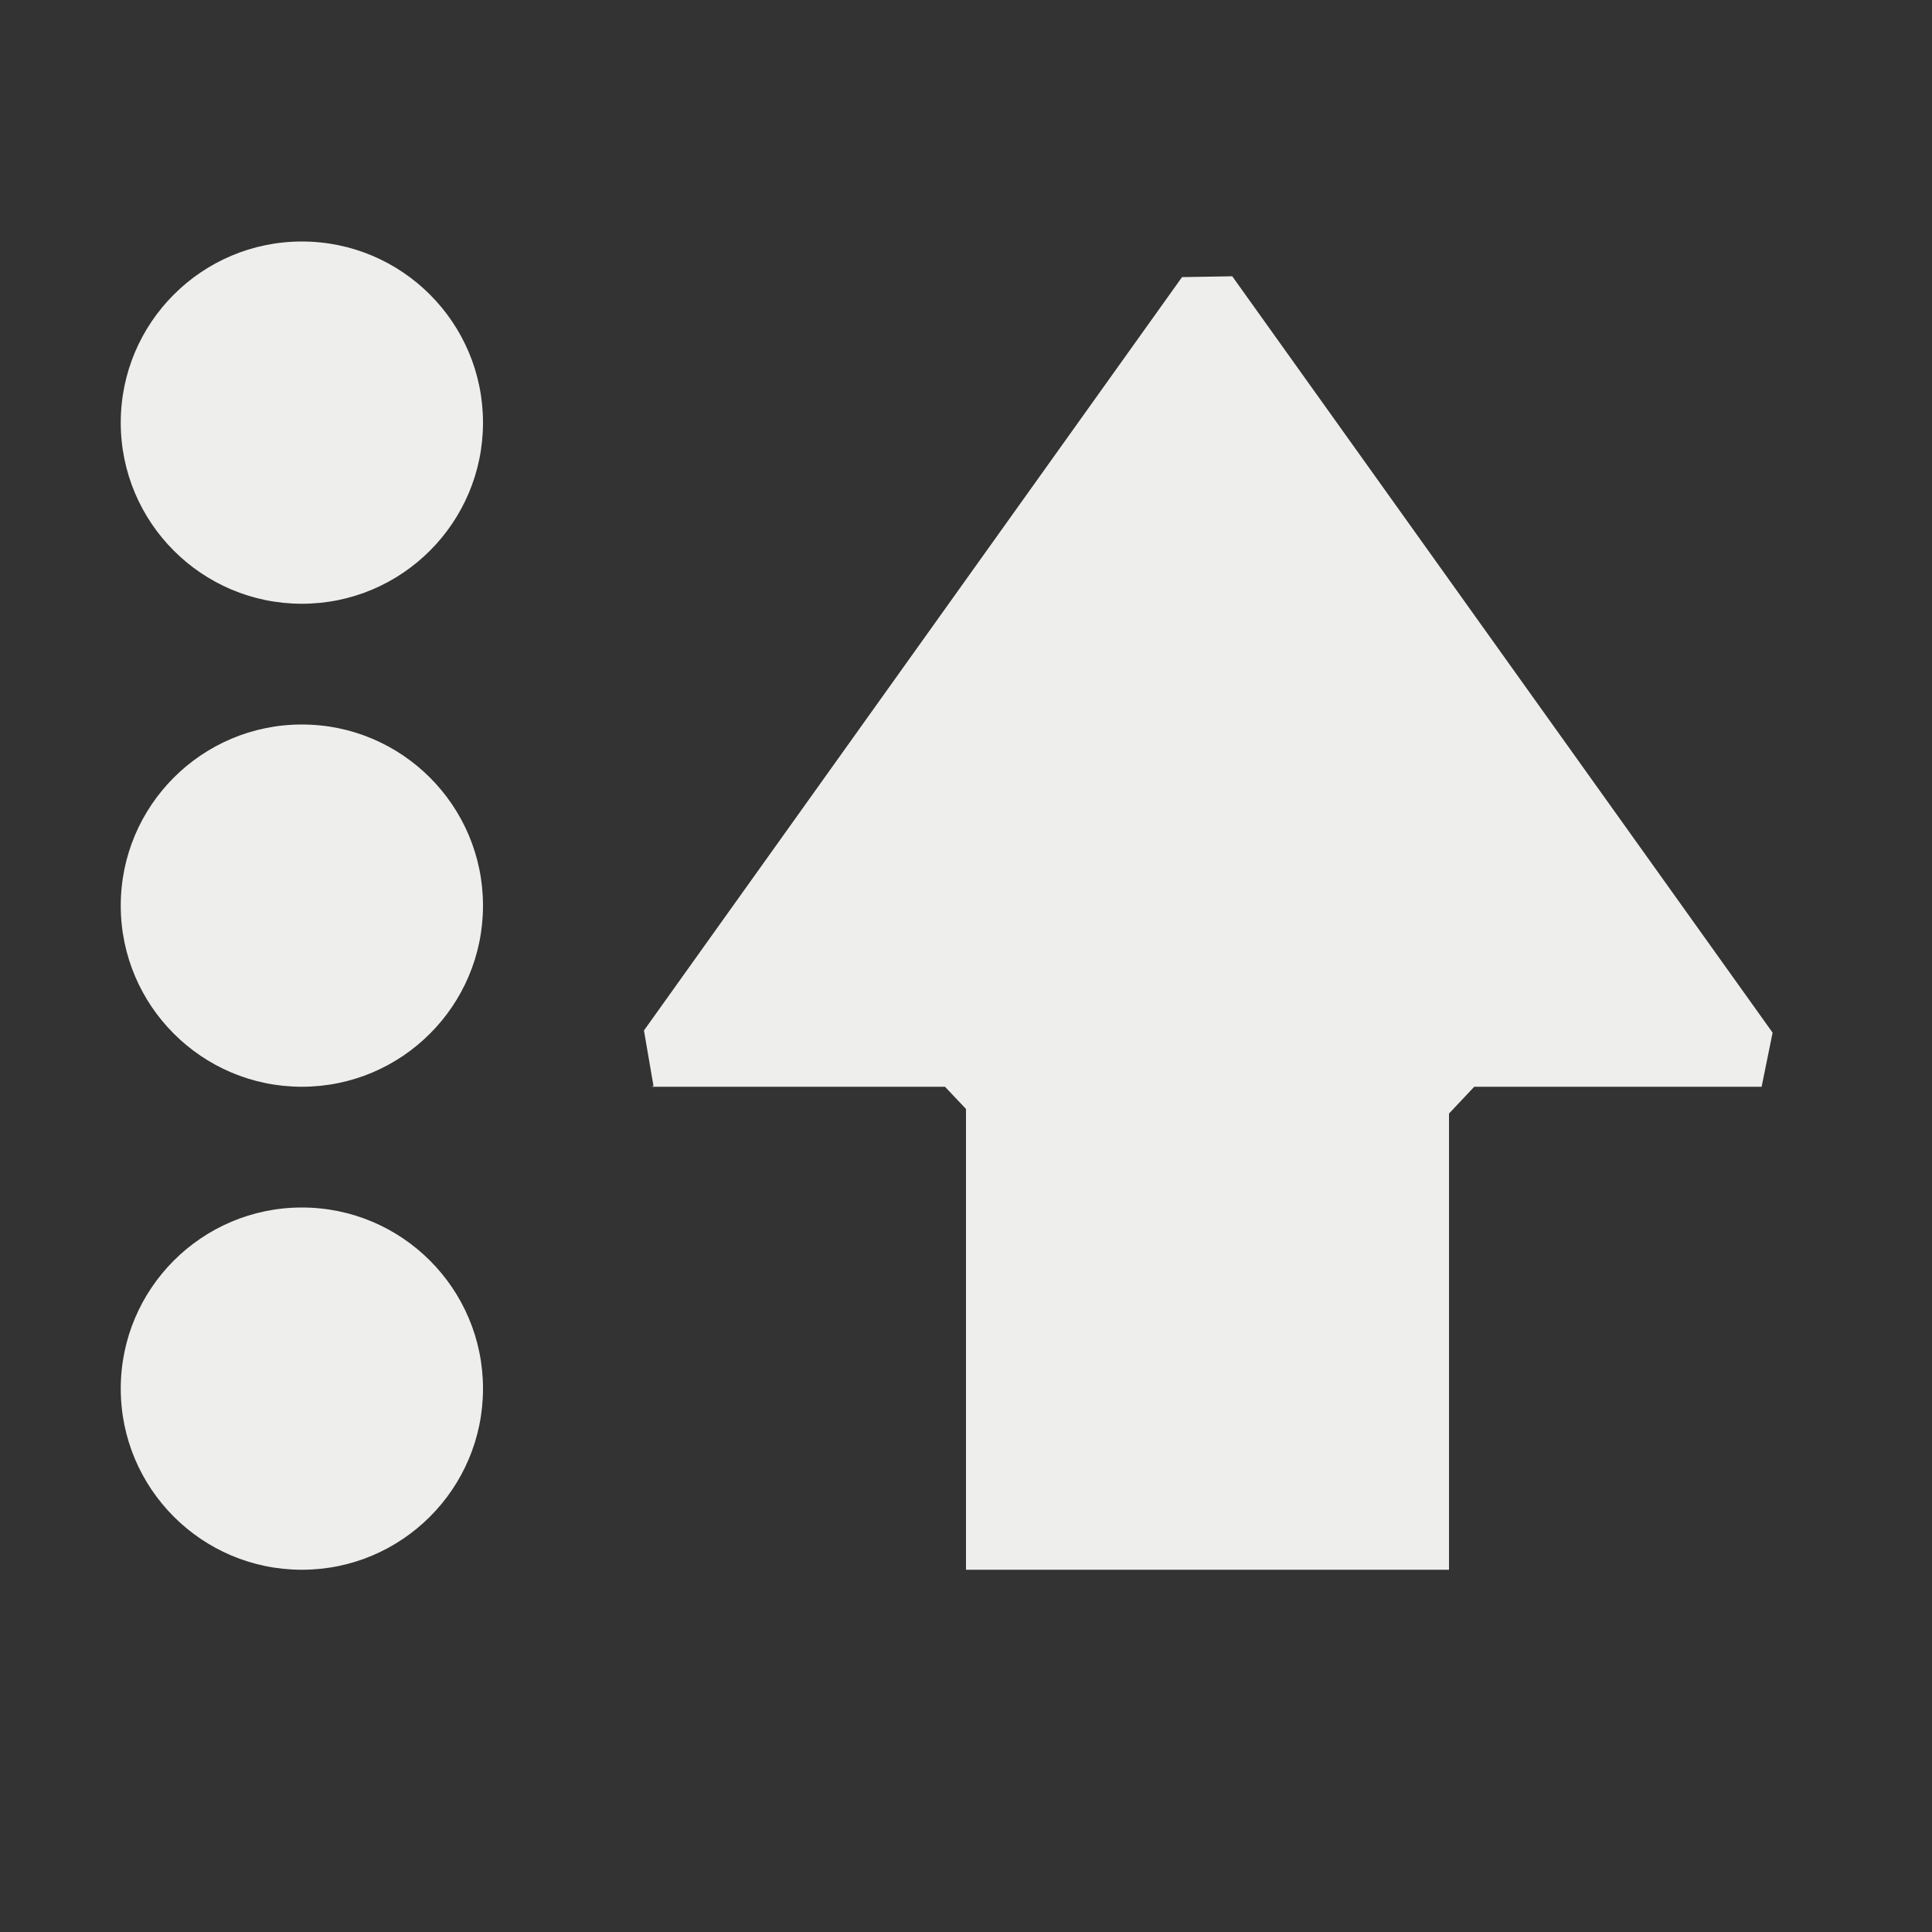 <?xml version="1.0" encoding="UTF-8" standalone="no"?>
<svg
   width="16"
   height="16"
   version="1.1"
   id="svg393416"
   sodipodi:docname="view-sort-descending.svg"
   viewBox="0 0 16 16"
   inkscape:version="1.1.2 (0a00cf5339, 2022-02-04)"
   xmlns:inkscape="http://www.inkscape.org/namespaces/inkscape"
   xmlns:sodipodi="http://sodipodi.sourceforge.net/DTD/sodipodi-0.dtd"
   xmlns="http://www.w3.org/2000/svg"
   xmlns:svg="http://www.w3.org/2000/svg">
  <rect x="0" y="0" width="16" height="16" fill="#333333" stroke="none"/>
  <sodipodi:namedview
     id="namedview393418"
     pagecolor="#000000"
     bordercolor="#666666"
     borderopacity="1.0"
     inkscape:pageshadow="2"
     inkscape:pageopacity="0"
     inkscape:pagecheckerboard="true"
     showgrid="false"
     scale-x="1"
     inkscape:zoom="51.6875"
     inkscape:cx="7.9903265"
     inkscape:cy="8"
     inkscape:window-width="1920"
     inkscape:window-height="1051"
     inkscape:window-x="0"
     inkscape:window-y="29"
     inkscape:window-maximized="1"
     inkscape:current-layer="svg393416" />
  <defs
     id="defs393412">
    <style
       id="current-color-scheme"
       type="text/css">
   .ColorScheme-Text { color:#eeeeec; } .ColorScheme-Highlight { color:#367bf0; } .ColorScheme-NeutralText { color:#ffcc44; } .ColorScheme-PositiveText { color:#3db47e; } .ColorScheme-NegativeText { color:#dd4747; }
  </style>
  </defs>
  <path
     style="fill:currentColor"
     class="ColorScheme-Text"
     d="M 8,13 V 9.184 L 7.826,9 v 0 h -2.413 c -0.128,-0.001 0.508,-0.045 0,0 L 5.333,8.534 9.789,2.295 10.205,2.288 v 0 L 14.68,8.552 14.589,9 V 9 H 12.209 L 12,9.222 v 0 V 13 Z M 4,11.5 C 4,12.328 3.328,13 2.5,13 1.672,13 1,12.328 1,11.5 1,10.672 1.672,10 2.5,10 3.328,10 4,10.672 4,11.5 Z m 0,-4 C 4,8.328 3.328,9 2.5,9 1.672,9 1,8.328 1,7.5 1,6.672 1.672,6 2.5,6 3.328,6 4,6.672 4,7.5 Z m 0,-4 C 4,4.328 3.328,5 2.5,5 1.672,5 1,4.328 1,3.5 1,2.672 1.672,2 2.5,2 3.328,2 4,2.672 4,3.5 Z"
     id="path393414"
     sodipodi:nodetypes="ccccccccccccccccccsssssssssssssss" />
</svg>
